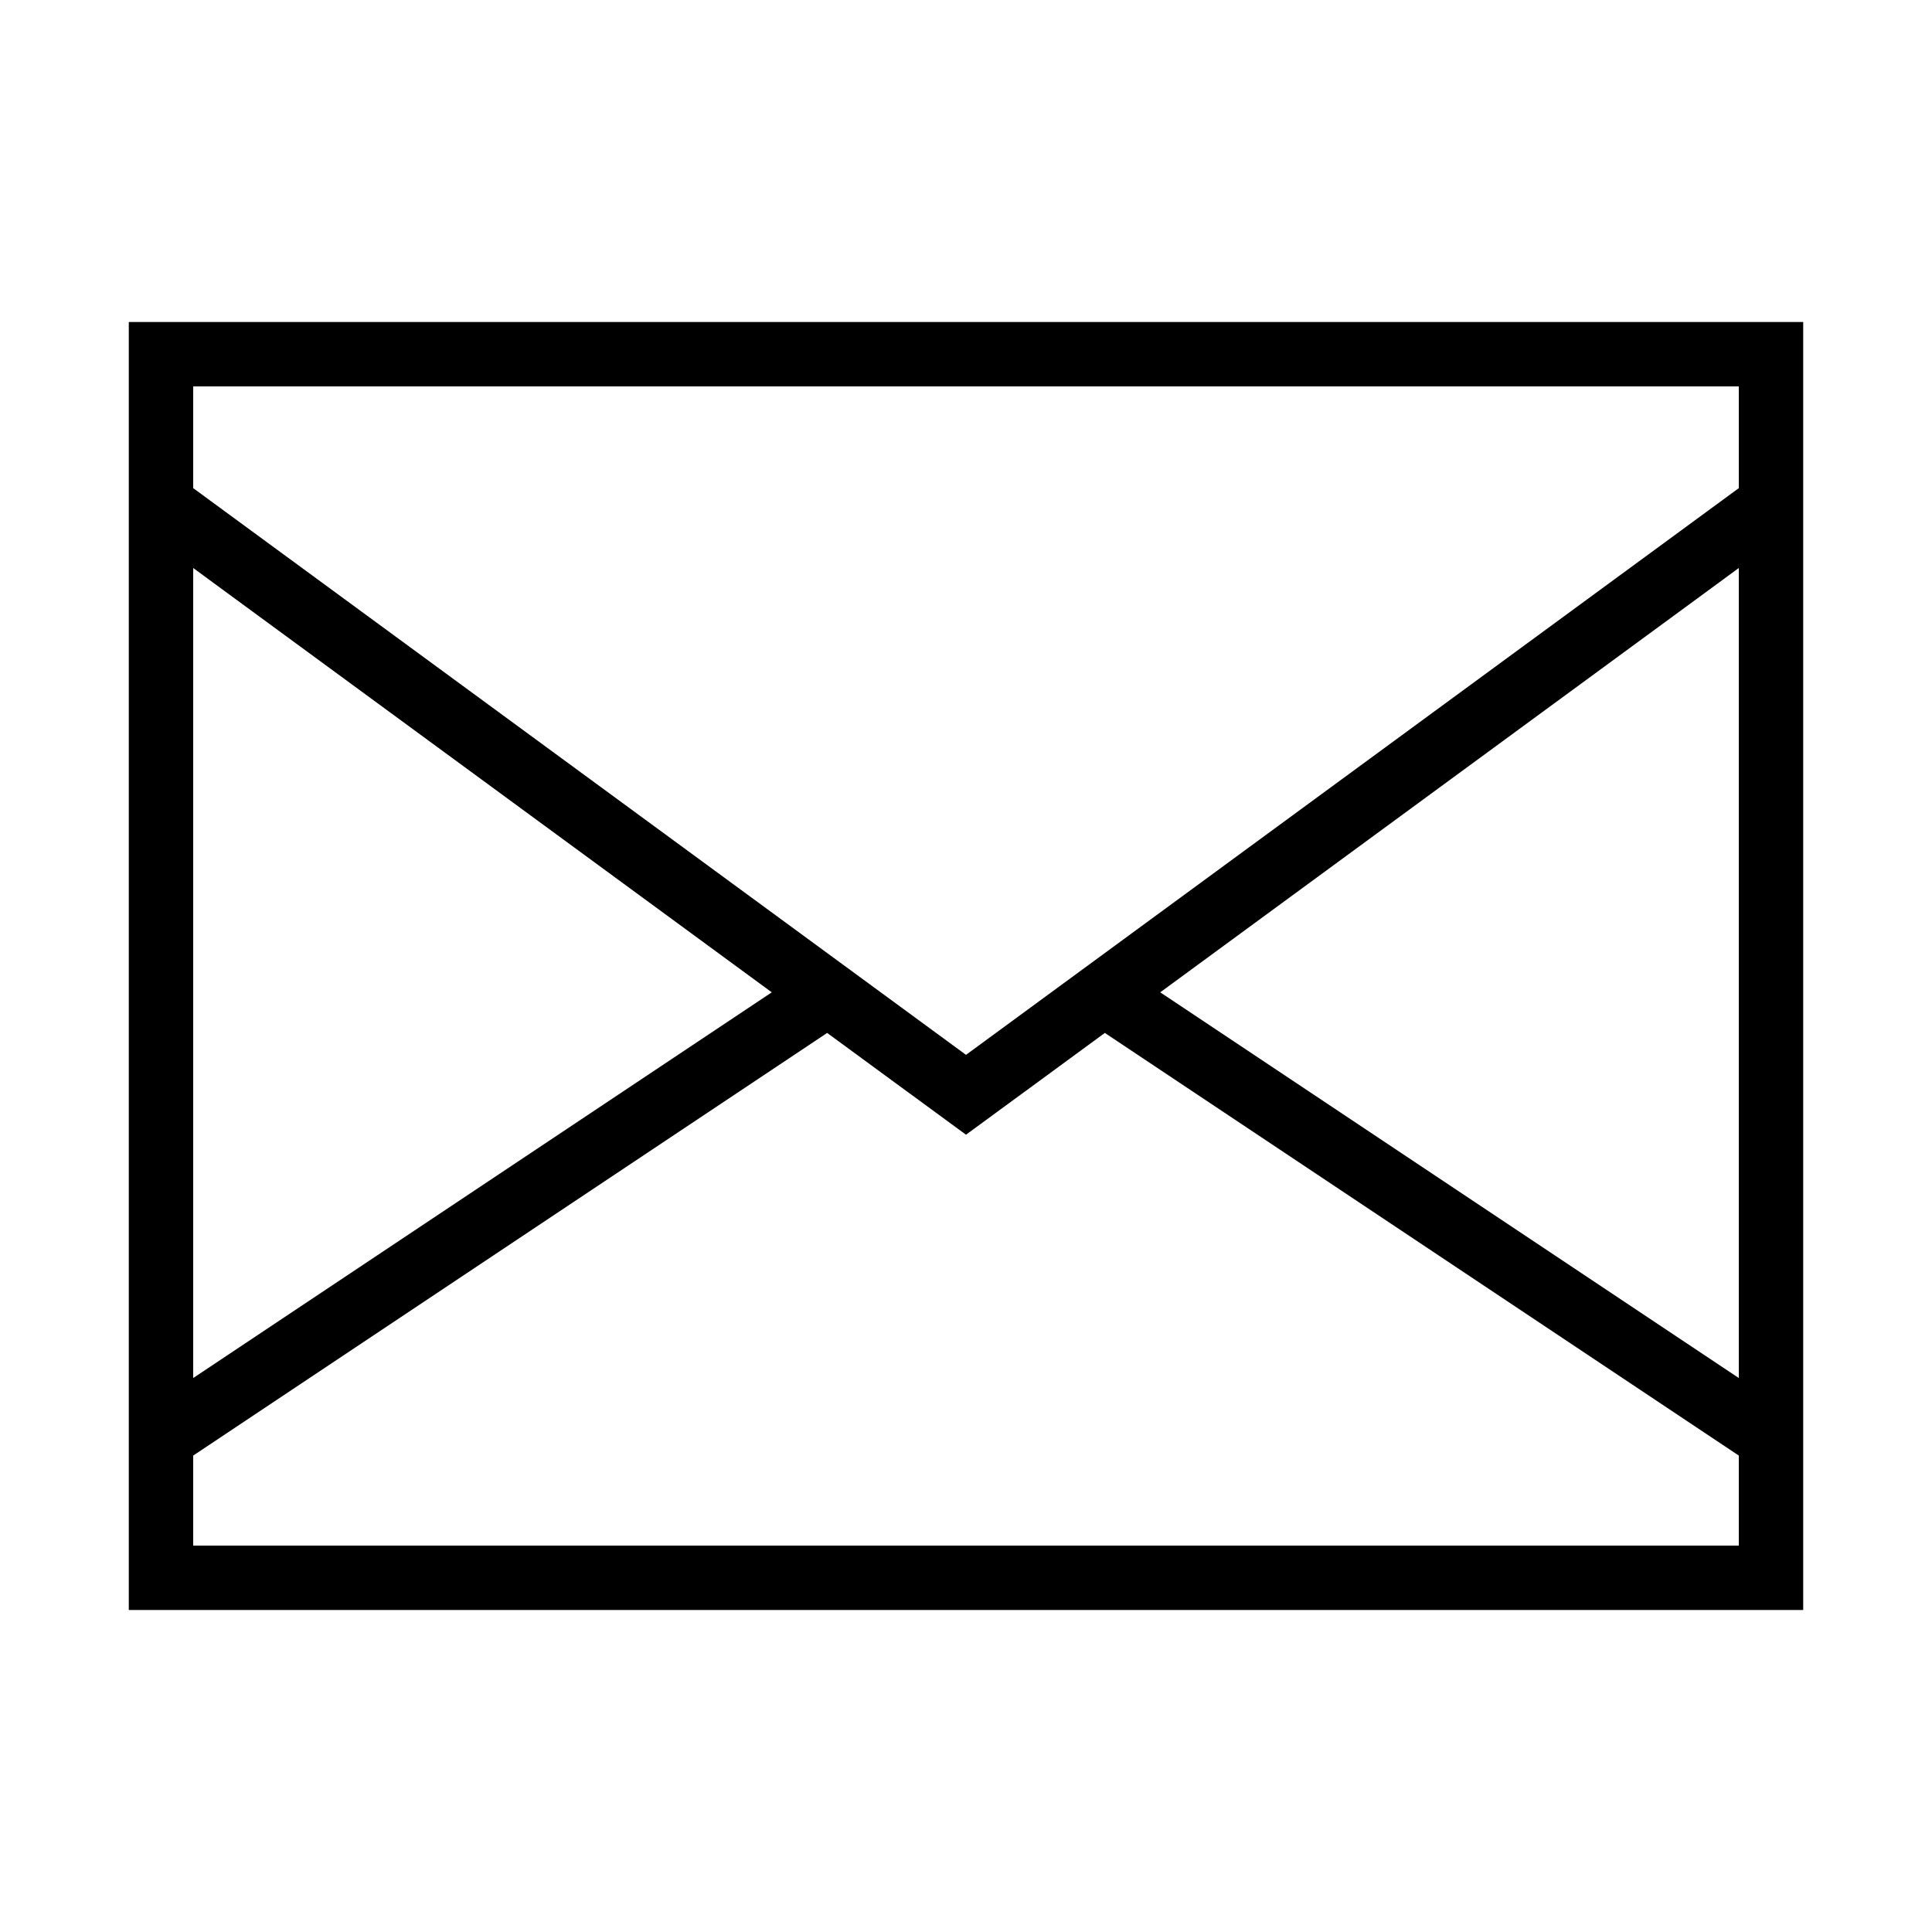 <?xml version="1.0" encoding="iso-8859-1"?>
<!DOCTYPE svg PUBLIC "-//W3C//DTD SVG 1.1//EN" "http://www.w3.org/Graphics/SVG/1.1/DTD/svg11.dtd">
<svg version="1.1" xmlns="http://www.w3.org/2000/svg" xmlns:xlink="http://www.w3.org/1999/xlink" x="0px" y="0px" width="30" height="30" viewBox="0 0 30 30" xml:space="preserve">
    <g transform="translate(-30 -320)">
        <g xmlns="http://www.w3.org/2000/svg" xmlns:xlink="http://www.w3.org/1999/xlink" id="email-7">
		<path d="M58,325H32v20h26V325z M33,328.82l8.984,6.589L33,341.398V328.82z M57,344H33v-1.398l9.844-6.563L45,337.62l2.156-1.581    L57,342.602V344z M57,341.398l-8.984-5.989L57,328.82V341.398z M57,327.58l-12,8.8l-12-8.8V326h24V327.58z"/>
	</g>
	
    </g>
</svg>
